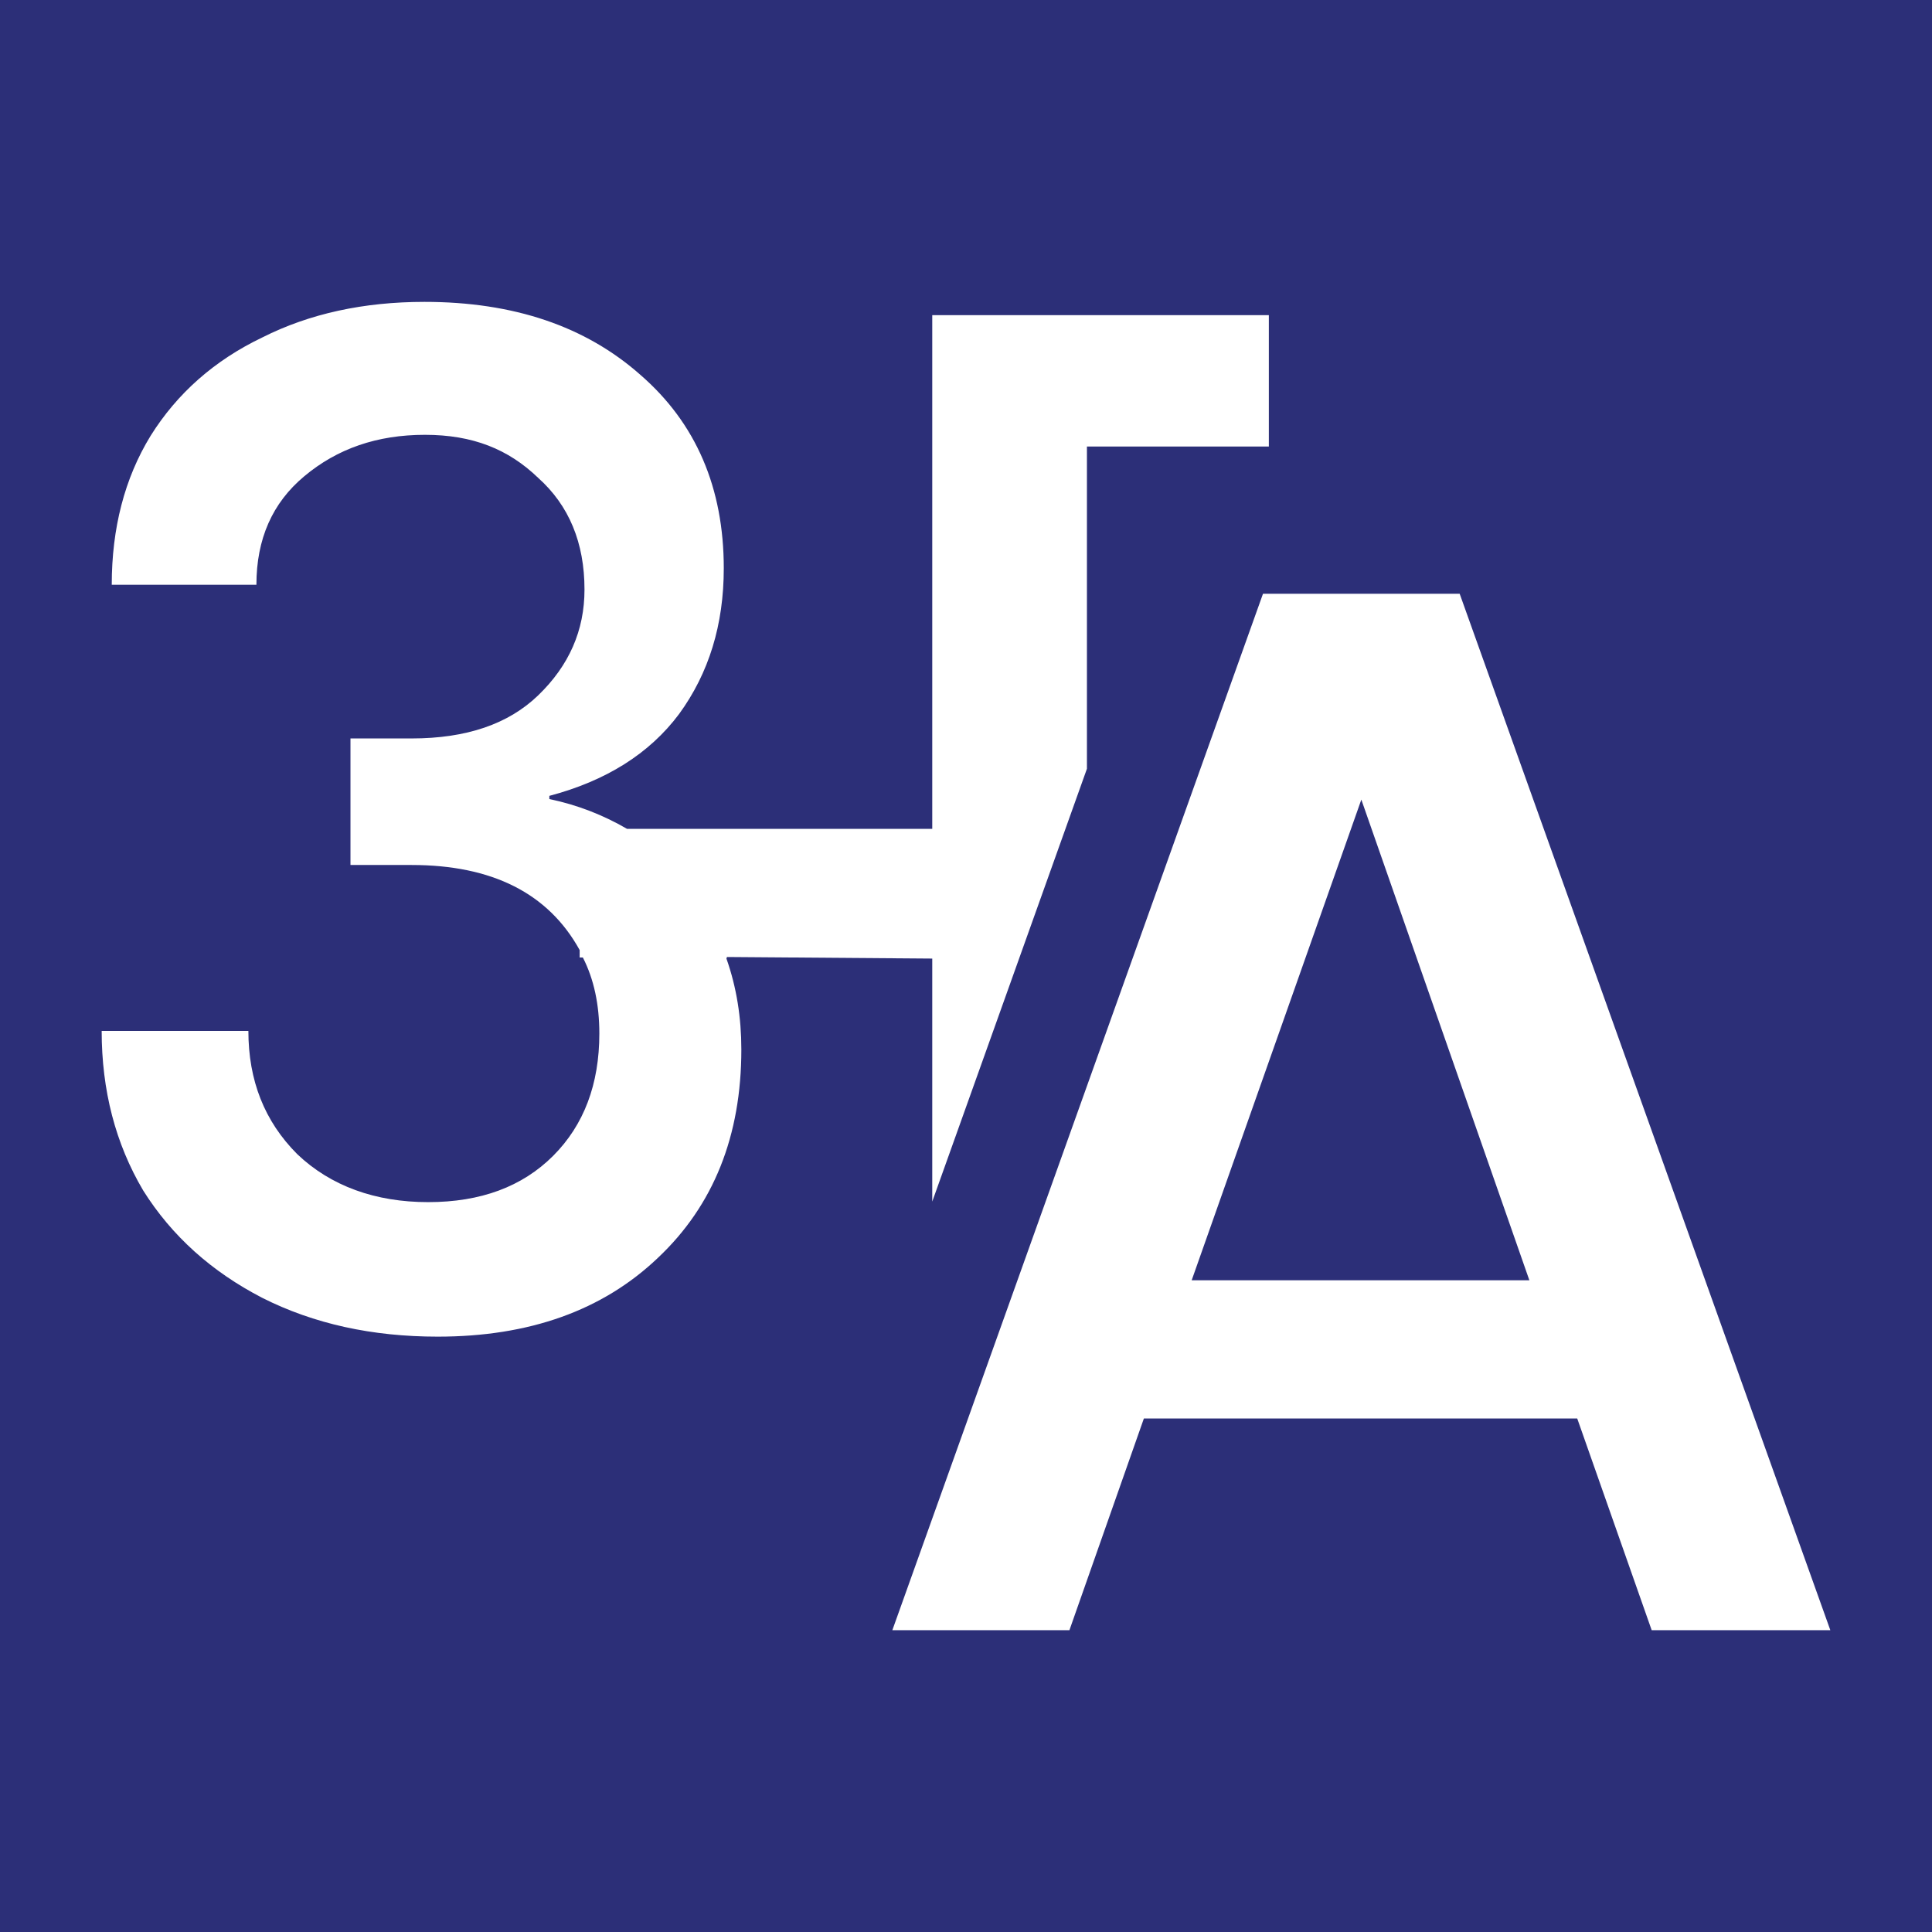 <svg width="32" height="32" viewBox="0 0 32 32" fill="none" xmlns="http://www.w3.org/2000/svg">
<rect width="32" height="32" fill="#1E1E1E"/>
<g id="Section 1">
<path d="M-1815 -174C-1815 -175.105 -1814.1 -176 -1813 -176H387C388.104 -176 389 -175.105 389 -174V4271C389 4272.1 388.104 4273 387 4273H-1813C-1814.1 4273 -1815 4272.1 -1815 4271V-174Z" fill="#404040"/>
<g id="landing-hero v5">
<rect width="1920" height="1080" transform="translate(-1673 -34)" fill="#E5E5E5"/>
<rect width="1920" height="1080" transform="translate(-1673 -34)" fill="white" fill-opacity="0.3"/>
<g id="Frame 208">
<rect width="1920" height="3999" transform="translate(-1673 -34)" fill="#E5E5E5"/>
<rect width="1920" height="3999" transform="translate(-1673 -34)" fill="white" fill-opacity="0.3"/>
</g>
<g id="Top Nav">
<path id="top" d="M-1649 -34H223V33.8C223 45.19 223 50.885 220.748 55.219C218.851 58.872 215.872 61.851 212.219 63.748C207.885 66 202.19 66 190.8 66H-1616.8C-1628.19 66 -1633.88 66 -1638.22 63.748C-1641.87 61.851 -1644.85 58.872 -1646.75 55.219C-1649 50.885 -1649 45.19 -1649 33.8L-1649 -34Z" fill="#1A1F71"/>
<g id="Frame 237">
<g id="Language Select">
<rect x="-20" y="-10" width="203" height="52" rx="20" fill="#FFEBD2" fill-opacity="0.08"/>
<g id="Frame 223">
<g id="Vector">
<path d="M26.124 23.495H18.946L17.713 27.001H14.78L20.919 9.835H24.177L30.316 27.001H27.357L26.124 23.495ZM25.331 21.205L22.548 13.244L19.738 21.205H25.34H25.331Z" fill="white"/>
<path d="M12.041 15.851L15.441 15.877V19.902L18.003 12.733V7.396H21.016V5.22H15.441V13.728H10.385C9.989 13.499 9.566 13.332 9.099 13.235V13.182C10.033 12.935 10.755 12.486 11.248 11.826C11.742 11.148 11.988 10.346 11.988 9.412C11.988 8.083 11.53 7.008 10.605 6.207C9.698 5.405 8.509 5 7.03 5C6.026 5 5.127 5.194 4.343 5.59C3.551 5.969 2.934 6.515 2.494 7.219C2.062 7.924 1.851 8.752 1.851 9.685H4.247C4.247 8.928 4.511 8.329 5.039 7.889C5.585 7.431 6.246 7.202 7.038 7.202C7.831 7.202 8.421 7.44 8.914 7.915C9.425 8.373 9.681 8.99 9.681 9.765C9.681 10.443 9.425 11.024 8.914 11.517C8.421 11.993 7.725 12.231 6.818 12.231H5.805V14.327H6.818C8.148 14.327 9.082 14.794 9.601 15.736V15.859H9.654C9.839 16.221 9.927 16.643 9.927 17.119C9.927 17.956 9.672 18.634 9.161 19.145C8.65 19.655 7.963 19.911 7.091 19.911C6.219 19.911 5.48 19.646 4.925 19.118C4.379 18.572 4.114 17.894 4.114 17.075H1.684C1.684 18.061 1.913 18.942 2.371 19.717C2.846 20.474 3.507 21.064 4.343 21.496C5.198 21.928 6.167 22.139 7.25 22.139C8.765 22.139 9.98 21.707 10.896 20.835C11.821 19.964 12.279 18.81 12.279 17.383C12.279 16.855 12.2 16.353 12.032 15.877L12.041 15.851Z" fill="white"/>
</g>
</g>
</g>
</g>
</g>
</g>
<path d="M-1813 -175H387V-177H-1813V-175ZM388 -174V4271H390V-174H388ZM387 4272H-1813V4274H387V4272ZM-1814 4271V-174H-1816V4271H-1814ZM-1813 4272C-1813.55 4272 -1814 4271.55 -1814 4271H-1816C-1816 4272.66 -1814.66 4274 -1813 4274V4272ZM388 4271C388 4271.55 387.552 4272 387 4272V4274C388.657 4274 390 4272.66 390 4271H388ZM387 -175C387.552 -175 388 -174.552 388 -174H390C390 -175.657 388.657 -177 387 -177V-175ZM-1813 -177C-1814.66 -177 -1816 -175.657 -1816 -174H-1814C-1814 -174.552 -1813.55 -175 -1813 -175V-177Z" fill="white" fill-opacity="0.1"/>
</g>
</svg>
